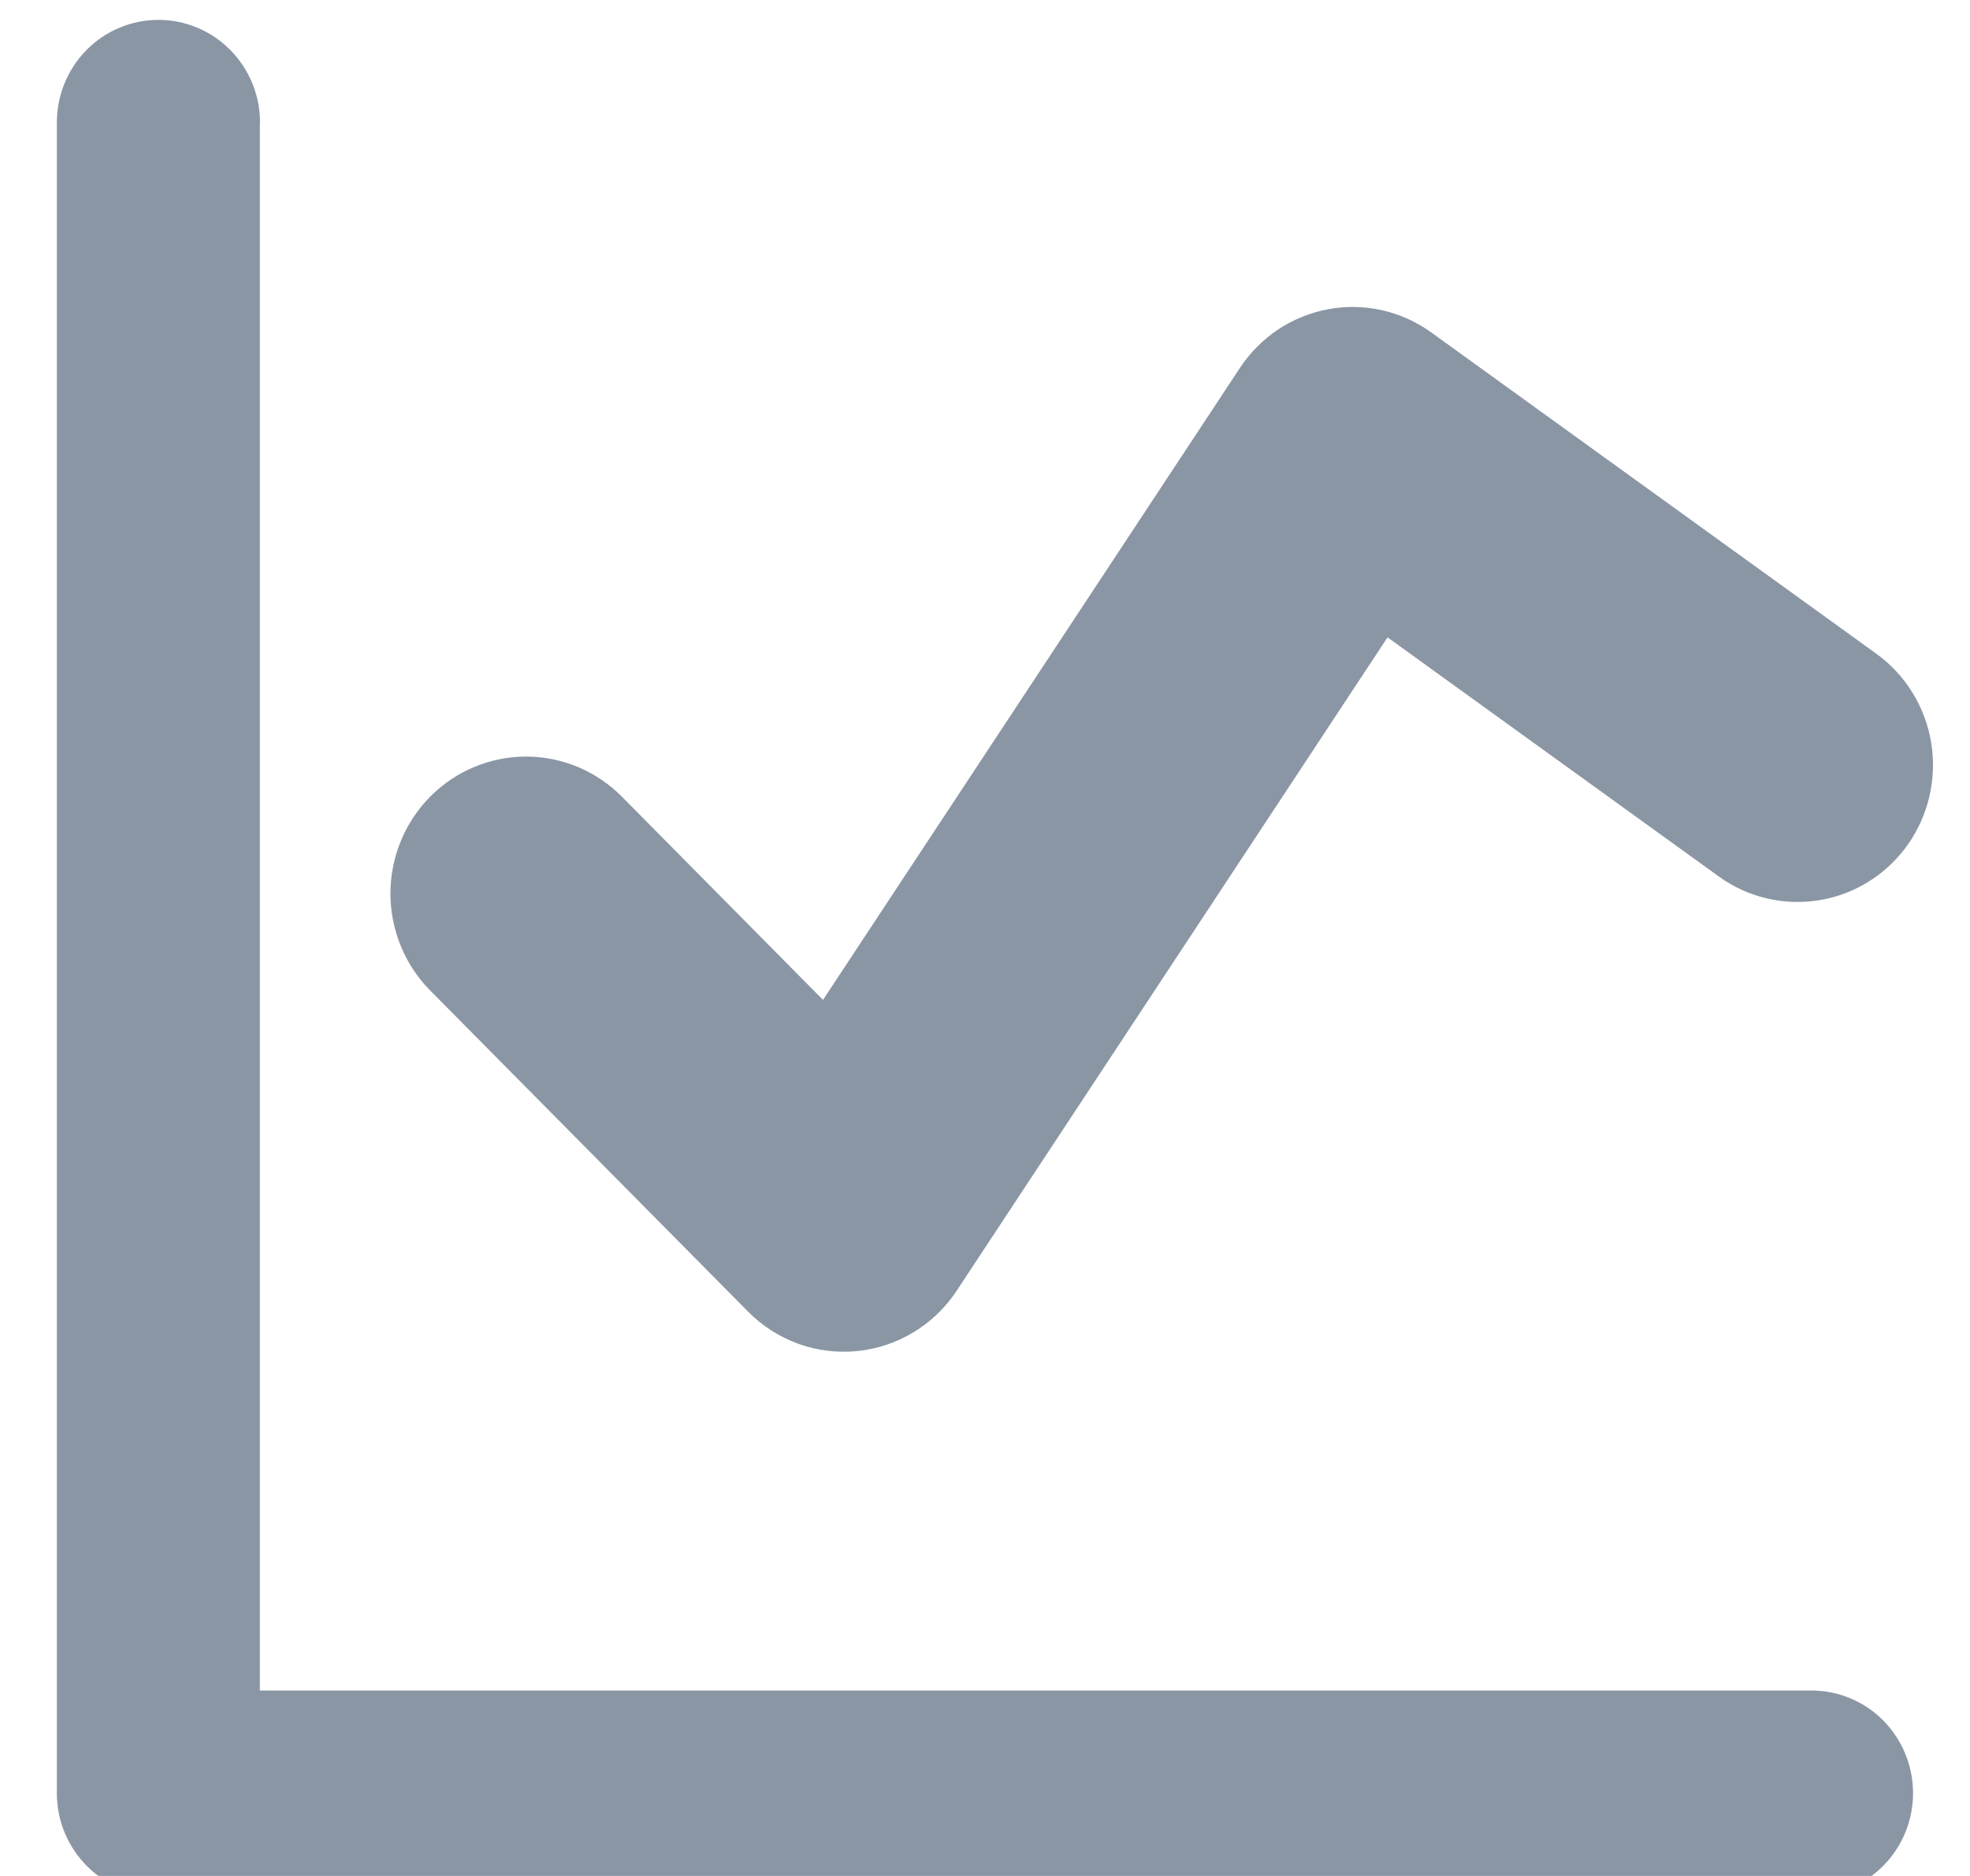 <svg width="21" height="20" viewBox="0 0 21 20" fill="none" xmlns="http://www.w3.org/2000/svg">
<path fill-rule="evenodd" clip-rule="evenodd" d="M2.772 1.306C2.772 1.016 2.658 0.738 2.454 0.532C2.251 0.327 1.976 0.212 1.689 0.212C1.401 0.212 1.126 0.327 0.923 0.532C0.72 0.738 0.606 1.016 0.606 1.306V19.117C0.606 19.721 1.091 20.212 1.689 20.212H19.31C19.598 20.212 19.873 20.096 20.076 19.891C20.279 19.686 20.393 19.407 20.393 19.117C20.393 18.827 20.279 18.549 20.076 18.343C19.873 18.138 19.598 18.023 19.31 18.023H2.77V1.306H2.772ZM15.257 3.544C15.1 3.43 14.921 3.35 14.732 3.307C14.543 3.265 14.348 3.261 14.158 3.297C13.967 3.332 13.786 3.406 13.624 3.513C13.463 3.621 13.324 3.76 13.217 3.923L8.773 10.66L6.63 8.494C6.359 8.22 5.991 8.066 5.608 8.066C5.225 8.066 4.857 8.219 4.586 8.493C4.315 8.767 4.162 9.139 4.162 9.526C4.162 9.913 4.314 10.285 4.585 10.559L7.974 13.983C8.125 14.136 8.308 14.253 8.509 14.326C8.71 14.399 8.925 14.425 9.138 14.404C9.351 14.383 9.556 14.314 9.739 14.203C9.923 14.092 10.079 13.941 10.198 13.761L14.791 6.795L18.323 9.345C18.634 9.57 19.022 9.66 19.4 9.596C19.777 9.533 20.114 9.32 20.337 9.005C20.559 8.69 20.649 8.298 20.586 7.916C20.523 7.535 20.312 7.194 20.001 6.969L15.257 3.544Z" fill="#8B96A5"/>
</svg>
